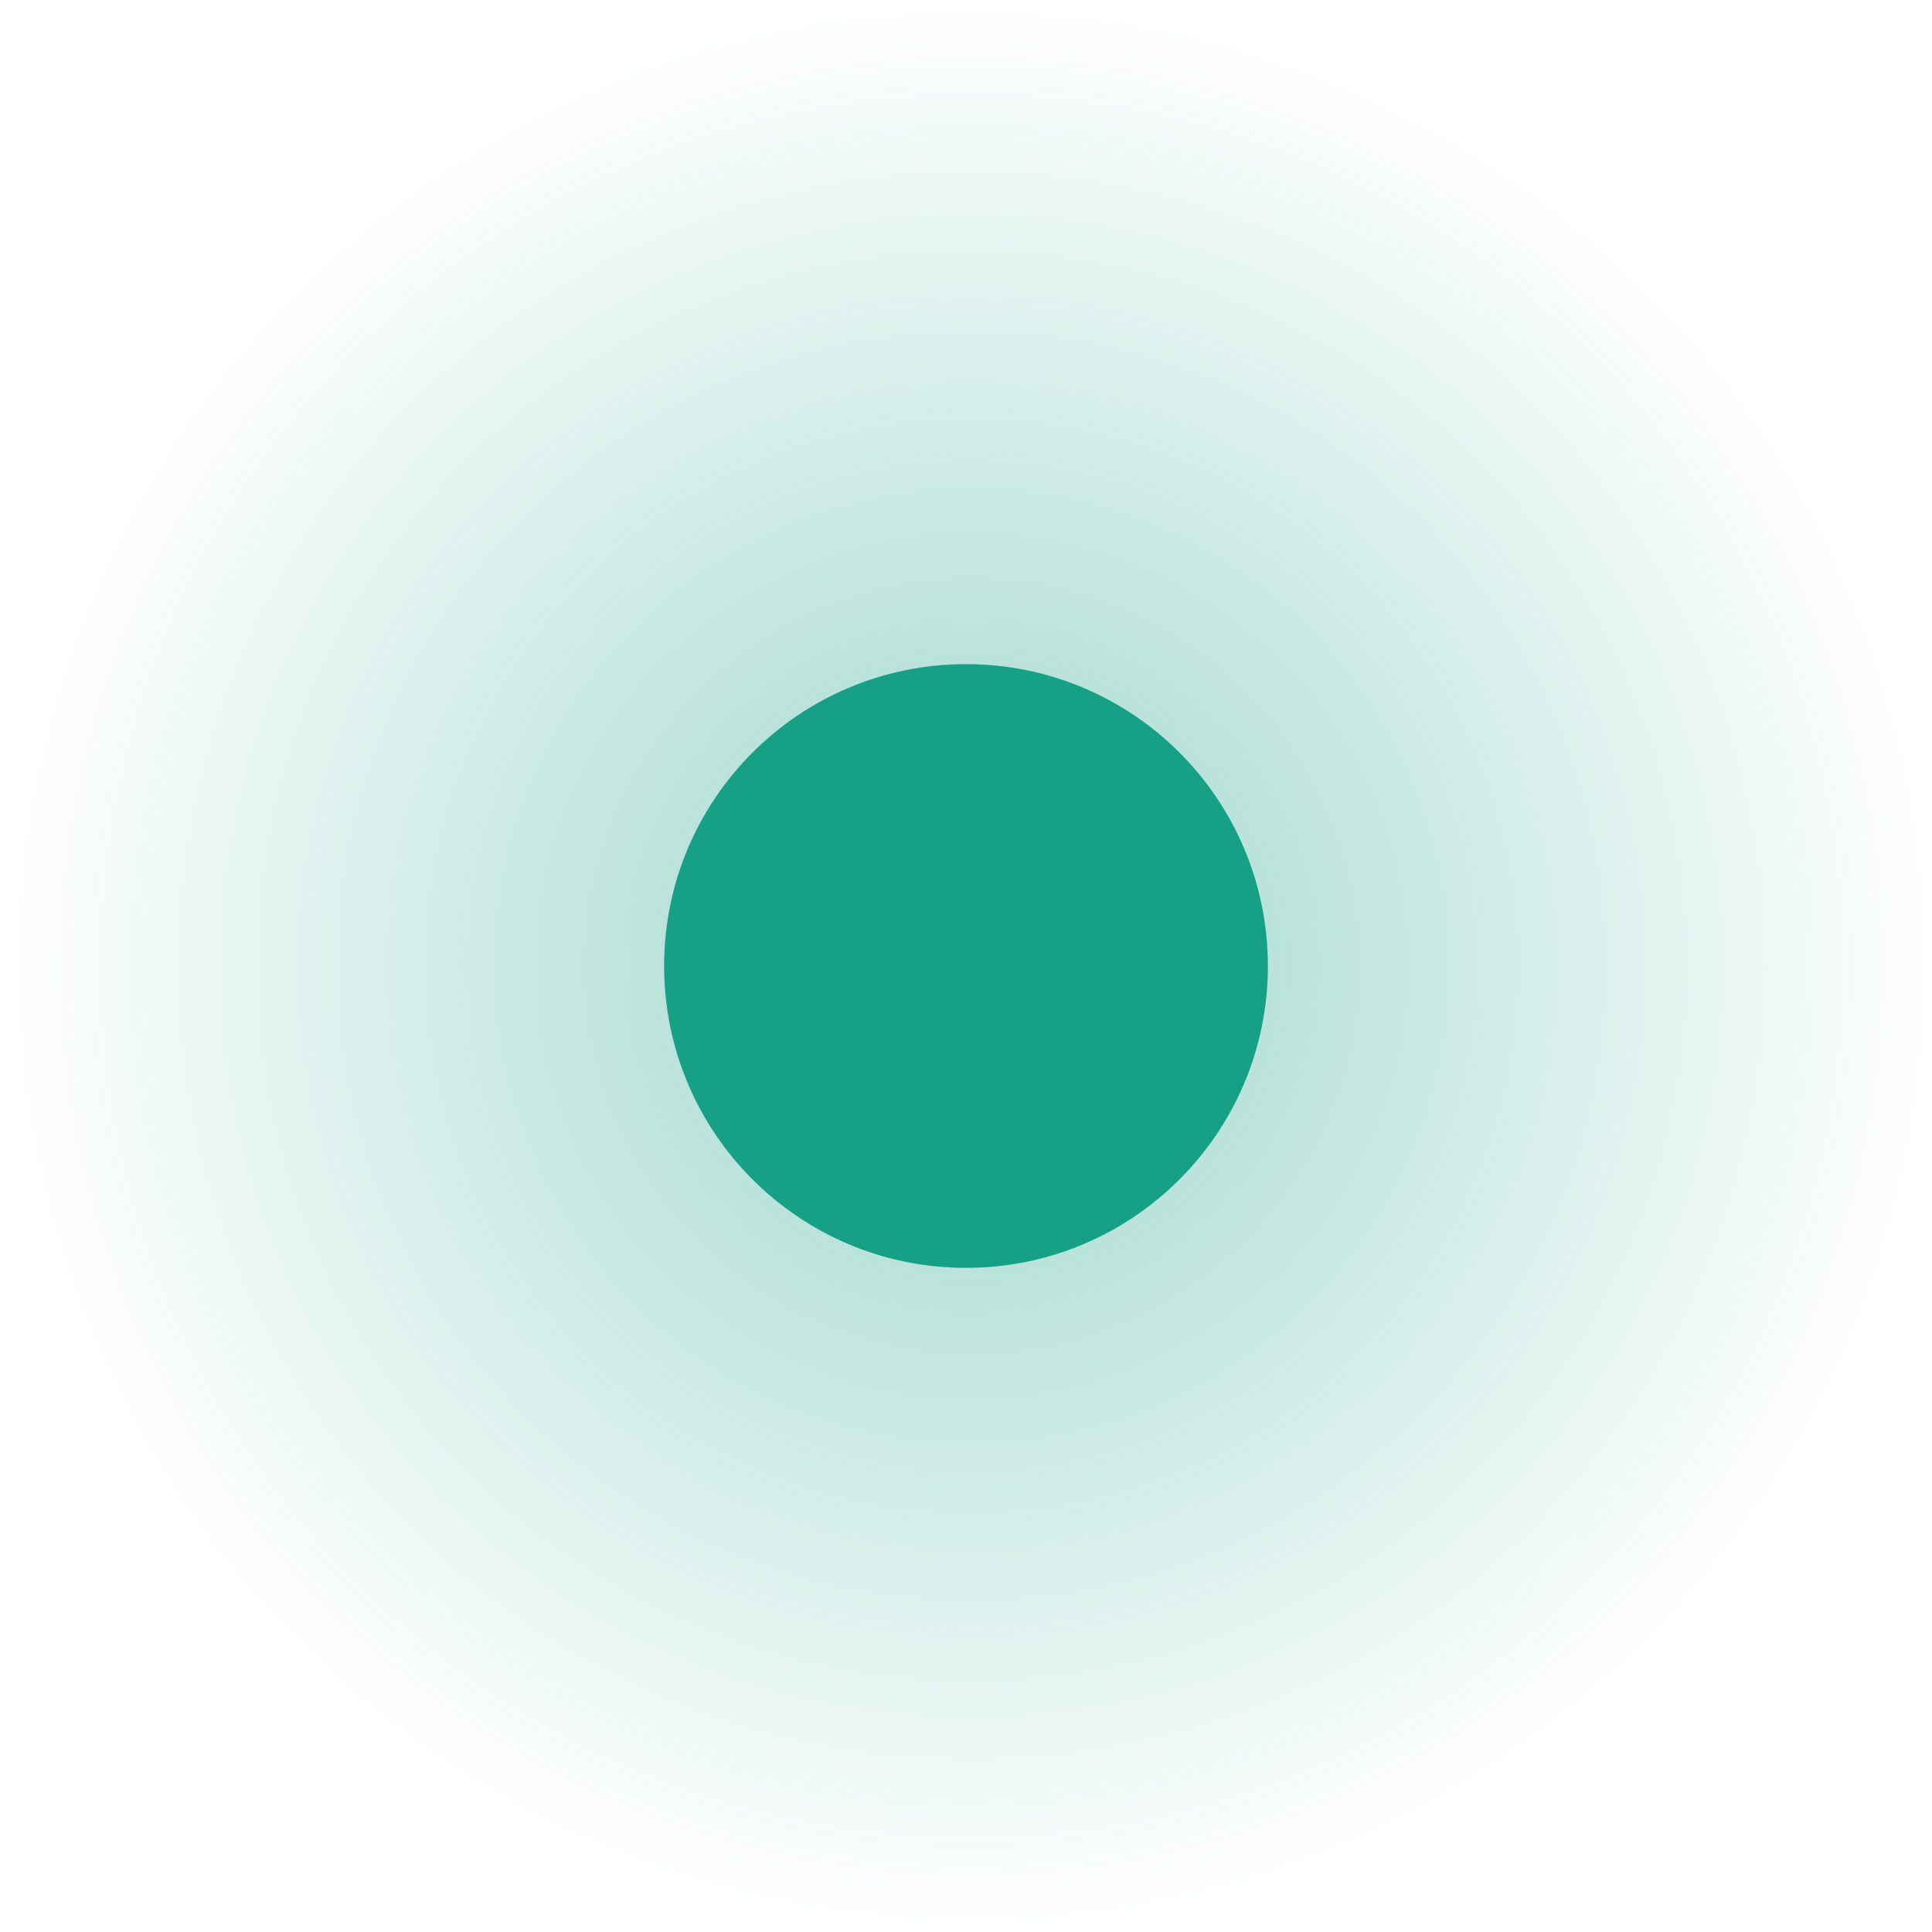 <svg xmlns="http://www.w3.org/2000/svg" xmlns:xlink="http://www.w3.org/1999/xlink" viewBox="0 0 64 64" width="64" height="64">
 <defs>
  <linearGradient id="0">
   <stop stop-color="#16a085"/>
   <stop offset="1" stop-color="#16a085" stop-opacity="0"/>
  </linearGradient>
  <radialGradient xlink:href="#0" id="1" gradientUnits="userSpaceOnUse" gradientTransform="matrix(2.1173044e-4,-3.048,3.048,2.1173044e-4,-1453.725,185.802)" cx="50.5" cy="487.5" r="10.5"/>
 </defs>
 <path d="M 32.002,4.9987135e-8 C 49.675,0.001 64.001,14.329 64,32.002 63.999,49.675 49.671,64.001 31.998,64 14.325,63.999 -0.001,49.671 9.9987146e-8,31.998 0.001,14.325 14.329,-0.001 32.002,4.9987135e-8 z" opacity="0.431" fill="url(#1)" color="#000000"/>
 <path d="M 32.001,22 C 37.524,22 42,26.478 42,32.001 42,37.524 37.522,42 31.999,42 26.476,42 22,37.522 22,31.999 22,26.476 26.478,22 32.001,22 z" fill="#16a085" color="#000000"/>
</svg>
